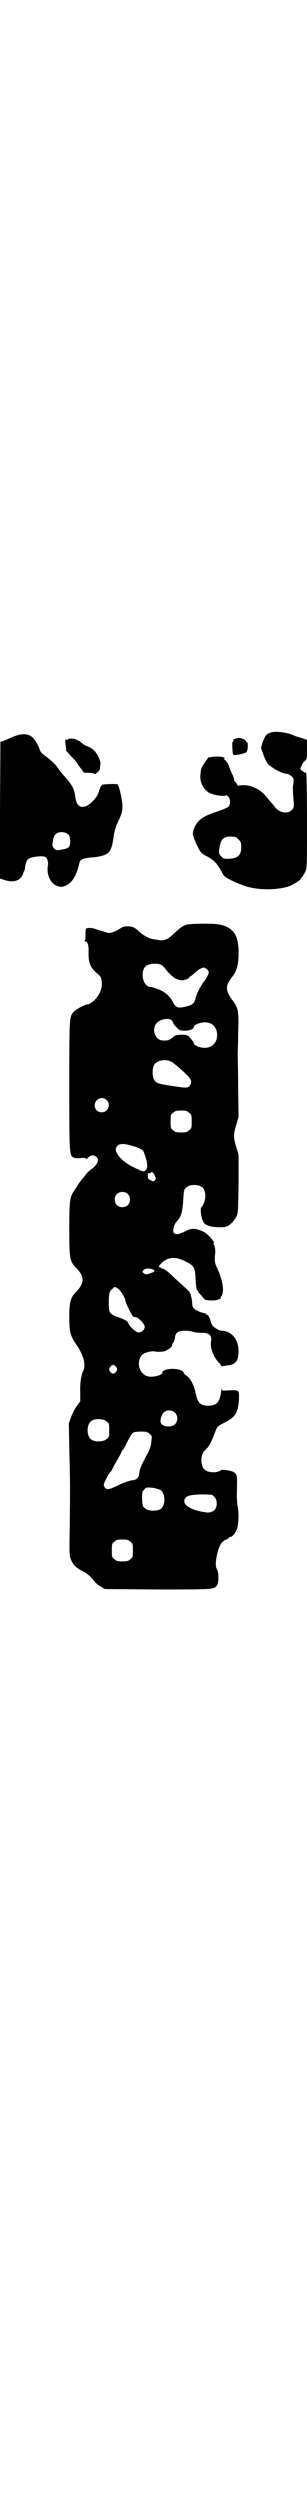 <?xml version="1.0" standalone="no"?>
<!DOCTYPE svg PUBLIC "-//W3C//DTD SVG 20010904//EN"
 "http://www.w3.org/TR/2001/REC-SVG-20010904/DTD/svg10.dtd">
<svg version="1.0" xmlns="http://www.w3.org/2000/svg"
 width="350pt" height="2850pt" viewBox="0 0 350 2850"
 preserveAspectRatio="xMidYMid meet">
<g transform="translate(0,2850) scale(0.5,-0.5)"
fill="#000000" stroke="none">
<path d="M615 4029 c-8 -3 -10 -6 -16 -21 l-4 -13 5 -14 c3 -9 7 -17 9 -20 5
-9 34 -25 43 -25 3 0 8 -2 12 -5 6 -6 6 -6 5 -17 -1 -6 -2 -12 -1 -13 0 -1 0
-11 1 -22 2 -20 1 -21 -4 -26 -10 -10 -29 -6 -39 8 -2 3 -7 9 -11 13 -3 4 -8
10 -10 12 -14 17 -39 27 -59 23 -3 -1 -5 0 -6 4 -2 3 -3 5 -4 5 -1 0 -2 2 -2
4 0 2 -2 8 -4 12 -2 4 -6 13 -8 19 -2 6 -6 12 -9 14 -3 2 -3 3 -1 3 2 0 1 1
-2 3 -4 2 -9 2 -20 2 l-15 -2 -7 -10 c-9 -13 -10 -16 -11 -29 -2 -16 6 -33 19
-41 11 -6 35 -10 40 -6 0 0 2 -1 5 -4 4 -4 5 -14 1 -21 -1 -2 -11 -7 -23 -11
-29 -10 -33 -12 -43 -20 -10 -9 -17 -23 -16 -34 1 -5 5 -16 10 -26 8 -16 9
-17 23 -24 16 -9 23 -17 32 -34 6 -12 7 -12 26 -22 11 -5 26 -11 34 -13 30 -8
68 -7 93 1 9 3 28 15 28 17 0 1 1 3 3 4 1 2 4 7 7 12 4 10 4 11 4 118 0 61 -1
108 -2 108 -1 -1 -4 1 -8 4 -6 4 -6 4 -3 11 2 4 5 10 8 12 5 5 5 6 5 27 l0 21
-11 4 c-7 2 -14 4 -16 5 -19 9 -48 12 -58 7z m-79 -237 c1 0 5 -3 8 -6 5 -5 6
-7 6 -18 0 -19 -9 -26 -32 -26 -8 0 -10 1 -14 6 -3 3 -5 7 -5 9 3 24 6 30 15
34 5 2 8 2 22 1z"/>
<path d="M27 4019 c-9 -4 -18 -8 -21 -9 l-5 -1 -1 -156 0 -156 12 -4 c17 -5
30 -2 37 8 2 3 4 7 4 8 0 1 1 3 2 5 1 1 2 5 2 8 2 13 4 16 8 20 6 4 27 7 36 5
6 -1 10 -11 8 -22 -3 -18 6 -39 19 -44 10 -4 15 -4 24 1 14 7 23 24 29 50 2 9
8 11 27 13 18 1 33 5 39 11 6 6 9 14 12 36 2 14 5 24 9 32 11 22 13 33 10 50
-3 20 -8 38 -11 38 -8 1 -30 0 -33 -1 -3 -1 -6 -6 -10 -20 -4 -11 -21 -28 -31
-30 -13 -3 -19 4 -22 26 -2 16 -8 26 -31 51 -2 2 -5 7 -8 11 -7 10 -13 15 -28
27 -8 5 -12 10 -13 14 -1 3 -3 9 -6 13 -11 24 -28 29 -58 16z m129 -222 c3 -4
4 -7 4 -15 0 -14 -3 -16 -19 -19 -13 -2 -13 -2 -18 3 -3 3 -4 7 -4 9 1 2 2 7
2 11 1 4 3 10 6 12 7 7 22 6 29 -1z"/>
<path d="M538 4016 c-2 -1 -4 -1 -4 -1 -1 1 -2 -1 -2 -3 0 -2 -1 -4 -2 -4 -1
0 0 -27 2 -29 2 -2 27 3 30 6 1 1 3 7 3 14 0 6 -1 10 -1 9 -1 -2 -2 -1 -3 2
-2 5 -17 10 -23 6z"/>
<path d="M149 4006 c1 -5 1 -11 2 -12 0 -2 0 -4 -1 -4 -1 0 5 -6 12 -14 8 -8
14 -15 14 -16 0 -1 3 -5 6 -9 4 -5 7 -9 8 -11 1 -2 5 -2 13 -2 6 0 11 -1 12
-2 1 -2 3 -1 10 6 2 1 3 5 3 8 0 3 1 7 1 9 1 2 -2 10 -5 16 -6 13 -15 20 -26
24 -3 1 -5 2 -6 3 -1 0 -5 4 -11 8 -7 4 -11 6 -18 6 -5 0 -9 -1 -9 -2 0 -2 -1
-2 -3 0 -2 2 -2 0 -2 -8z"/>
<path d="M427 3592 c-9 -2 -15 -6 -31 -21 -13 -13 -23 -17 -35 -14 -2 0 -8 1
-13 2 -9 1 -24 10 -34 20 -8 7 -13 9 -24 9 -6 0 -11 -1 -16 -5 -15 -9 -24 -12
-31 -9 -3 1 -9 3 -13 4 -4 1 -10 3 -13 4 -7 3 -20 3 -21 0 -1 -2 -1 -8 -1 -14
0 -6 0 -12 -2 -12 -1 -1 0 -2 3 -3 4 -1 6 -9 6 -19 -1 -28 3 -39 18 -52 10 -9
11 -10 12 -21 1 -13 -3 -25 -12 -36 -6 -8 -16 -15 -21 -15 -4 0 -26 -11 -30
-16 -11 -12 -11 -8 -11 -170 0 -164 0 -159 12 -164 3 -1 10 -1 16 0 7 0 10 0
10 -2 0 -1 1 -1 3 1 8 8 15 9 22 2 6 -6 0 -18 -13 -27 -3 -2 -6 -5 -8 -7 -2
-2 -4 -4 -5 -6 -6 -7 -17 -21 -17 -22 0 0 -3 -5 -7 -11 -12 -17 -13 -22 -13
-90 0 -69 1 -74 16 -89 19 -20 19 -34 0 -54 -13 -13 -16 -23 -16 -57 0 -35 2
-43 17 -65 16 -24 21 -45 15 -58 -5 -9 -8 -30 -7 -51 l0 -19 -8 -11 c-4 -5
-10 -17 -13 -25 l-5 -14 1 -60 c2 -71 2 -90 1 -177 -1 -61 -1 -66 3 -74 5 -13
12 -19 30 -28 8 -5 12 -8 23 -21 4 -5 11 -11 16 -13 l8 -5 121 -1 c129 0 129
0 135 10 4 6 4 29 0 35 -4 7 -4 19 1 39 4 17 10 26 20 30 3 1 6 3 6 4 0 1 2 2
4 2 4 0 11 9 15 20 3 10 4 37 1 49 -1 4 -2 17 -2 28 1 42 1 43 -4 48 -4 4 -8
5 -18 7 -8 1 -14 1 -14 0 -1 -1 -5 -3 -10 -4 -10 -2 -23 0 -28 6 -9 8 -9 31
-1 41 2 2 6 6 8 8 5 6 9 14 16 32 7 18 6 17 24 26 24 12 30 23 32 54 0 20 1
20 -24 19 -15 -1 -15 -1 -15 4 0 3 -1 -1 -2 -8 -3 -23 -10 -31 -30 -31 -18 1
-23 6 -28 29 -3 16 -12 34 -20 39 -3 2 -7 5 -7 7 -4 12 -49 12 -49 0 0 -6 -26
-12 -36 -7 -18 7 -23 34 -10 48 5 5 21 9 28 8 6 -2 17 -1 23 0 6 2 17 10 17
12 0 2 1 5 3 8 2 3 4 9 4 13 2 10 8 14 22 14 7 0 16 -1 21 -3 5 -1 13 -2 18
-2 17 1 24 -6 21 -21 -2 -14 6 -34 18 -47 3 -2 5 -5 5 -7 0 -1 1 -1 3 -1 1 0
7 1 12 2 13 1 20 6 23 16 8 33 -9 63 -37 63 -7 0 -21 10 -23 16 -3 12 -7 20
-9 20 -2 0 -3 1 -3 2 0 1 -2 2 -4 2 -2 0 -7 2 -11 3 -3 2 -7 4 -7 3 -1 0 -3 2
-6 5 -3 3 -4 7 -4 16 -1 6 -2 11 -2 11 -1 0 -1 1 -1 3 1 2 0 3 -1 3 -1 0 -2 1
-1 2 1 1 -5 7 -12 13 -7 7 -20 18 -28 26 -9 9 -17 15 -21 16 -3 1 -6 2 -6 3 0
1 -1 2 -2 1 -4 -3 -2 3 4 9 15 14 31 16 55 4 20 -10 22 -14 23 -42 1 -16 2
-23 4 -24 1 0 2 -2 2 -3 0 -1 1 -3 2 -3 0 -1 4 -4 7 -8 5 -7 6 -8 17 -9 8 0
15 0 20 2 4 2 6 3 5 3 0 0 0 2 2 5 7 11 3 36 -10 64 -6 12 -6 18 -4 37 0 4 -1
10 -2 14 -2 3 -3 6 -2 6 5 0 -12 19 -20 24 -19 10 -30 11 -46 2 -20 -10 -29
-7 -25 9 1 5 4 11 6 13 11 11 14 21 16 52 1 21 2 23 7 27 8 7 28 7 36 0 8 -6
9 -23 4 -36 -2 -5 -5 -9 -5 -9 -4 0 -2 -22 2 -30 3 -8 5 -9 14 -13 14 -4 36
-4 42 -1 8 4 16 13 21 22 4 9 4 12 5 75 l0 66 -5 17 c-7 21 -7 31 0 52 l5 18
-1 65 c0 36 -1 71 -1 76 0 6 1 28 1 51 2 47 0 57 -12 72 -18 25 -18 34 0 57 9
12 13 26 13 52 0 38 -9 54 -35 63 -11 3 -18 4 -45 4 -17 0 -34 -1 -37 -2z
m-59 -92 c2 -1 7 -6 10 -10 13 -17 24 -24 36 -25 7 0 18 4 18 7 0 1 1 2 2 2 1
0 5 3 9 7 8 8 18 13 22 13 5 -1 11 -7 11 -11 0 -4 -6 -15 -11 -21 -6 -7 -19
-32 -19 -38 0 -1 -1 -5 -3 -8 -3 -6 -9 -9 -24 -12 -13 -3 -19 0 -24 10 -6 13
-19 25 -33 30 -14 5 -14 5 -20 6 -16 1 -23 34 -10 47 7 6 26 8 36 3z m23 -126
c2 -1 3 -4 4 -7 1 -2 5 -7 8 -10 6 -6 8 -7 18 -7 12 0 21 4 21 9 0 4 12 9 22
10 16 1 26 -6 30 -20 5 -22 -8 -39 -29 -38 -9 0 -23 6 -23 10 0 3 -12 18 -14
18 -1 -1 -2 0 -2 1 0 0 -6 1 -13 1 -12 -1 -14 -1 -20 -7 -4 -3 -9 -6 -11 -6
-14 -1 -18 0 -24 6 -8 8 -9 25 -1 33 7 9 27 13 34 7z m0 -95 c5 -2 29 -23 38
-33 8 -8 9 -15 3 -22 -4 -5 -7 -5 -46 1 -26 4 -31 6 -35 14 -4 8 -4 24 0 32 5
11 26 16 40 8z m-148 -87 c11 -10 3 -28 -11 -28 -9 0 -16 6 -16 16 0 14 17 22
27 12z m188 -29 c6 -4 6 -6 6 -20 0 -14 0 -16 -6 -20 -4 -4 -7 -5 -18 -5 -11
0 -14 1 -18 5 -6 4 -6 6 -6 20 0 14 0 16 6 20 4 4 7 5 18 5 11 0 14 -1 18 -5z
m-131 -75 c17 -5 26 -9 28 -15 9 -24 10 -38 3 -42 -4 -3 -7 -2 -29 9 -16 8
-29 19 -35 30 -4 8 -4 11 0 17 5 6 16 6 33 1z m53 -69 c3 -6 3 -7 0 -10 -3 -3
-4 -3 -9 0 -6 2 -7 4 -7 10 0 6 0 7 3 6 2 0 4 0 4 1 0 5 7 0 9 -7z m-62 -41
c7 -6 7 -19 1 -25 -6 -7 -19 -7 -25 -1 -7 6 -7 19 -1 25 6 7 19 7 25 1z m57
-172 c7 -3 5 -6 -8 -10 -7 -2 -9 -2 -12 1 -4 3 -4 4 -1 7 4 4 11 5 21 2z m-79
-44 c6 -4 17 -22 17 -28 0 -4 16 -36 18 -36 1 0 3 -1 5 -1 6 0 21 -16 21 -22
0 -10 -14 -17 -21 -10 -8 6 -13 11 -17 19 -1 4 -7 7 -20 12 -23 8 -24 11 -24
32 0 21 1 28 8 33 6 6 5 6 13 1z m-4 -179 c3 -5 3 -5 0 -10 -2 -3 -5 -5 -7 -5
-2 0 -5 2 -7 5 -3 5 -3 5 0 10 2 3 5 5 7 5 2 0 5 -2 7 -5z m134 -104 c9 -9 6
-26 -6 -30 -12 -4 -27 1 -27 10 0 8 4 19 9 22 6 5 18 4 24 -2z m-156 -20 c6
-4 6 -6 6 -20 0 -14 0 -16 -6 -20 -7 -7 -28 -7 -35 -1 -11 8 -11 34 0 42 7 6
28 6 35 -1z m98 -28 c5 -4 6 -5 4 -17 0 -8 -3 -17 -7 -25 -16 -30 -19 -37 -20
-45 -1 -13 -5 -18 -17 -19 -6 -1 -18 -5 -31 -11 -22 -11 -27 -12 -32 -4 -2 5
-2 6 3 16 3 6 7 14 10 17 3 3 5 7 6 9 1 3 6 12 12 22 5 9 10 18 9 19 0 0 1 1
2 1 1 0 5 8 10 18 5 10 10 19 13 21 2 2 9 3 19 3 12 0 15 -1 19 -5z m25 -128
c11 -8 12 -34 1 -43 -8 -6 -29 -6 -36 1 -6 4 -6 6 -7 21 0 16 0 17 5 22 4 5 5
5 18 4 8 -1 16 -4 19 -5z m116 -11 c1 0 4 -2 7 -5 7 -7 7 -23 0 -30 -4 -4 -13
-7 -20 -5 -1 0 -4 1 -7 1 -33 6 -50 20 -38 33 5 6 28 8 58 6z m-185 -107 c6
-4 6 -6 6 -20 0 -14 0 -16 -6 -20 -4 -4 -7 -5 -18 -5 -11 0 -14 1 -18 5 -6 4
-6 6 -6 20 0 14 0 16 6 20 4 4 7 5 18 5 11 0 14 -1 18 -5z"/>
</g>
</svg>
